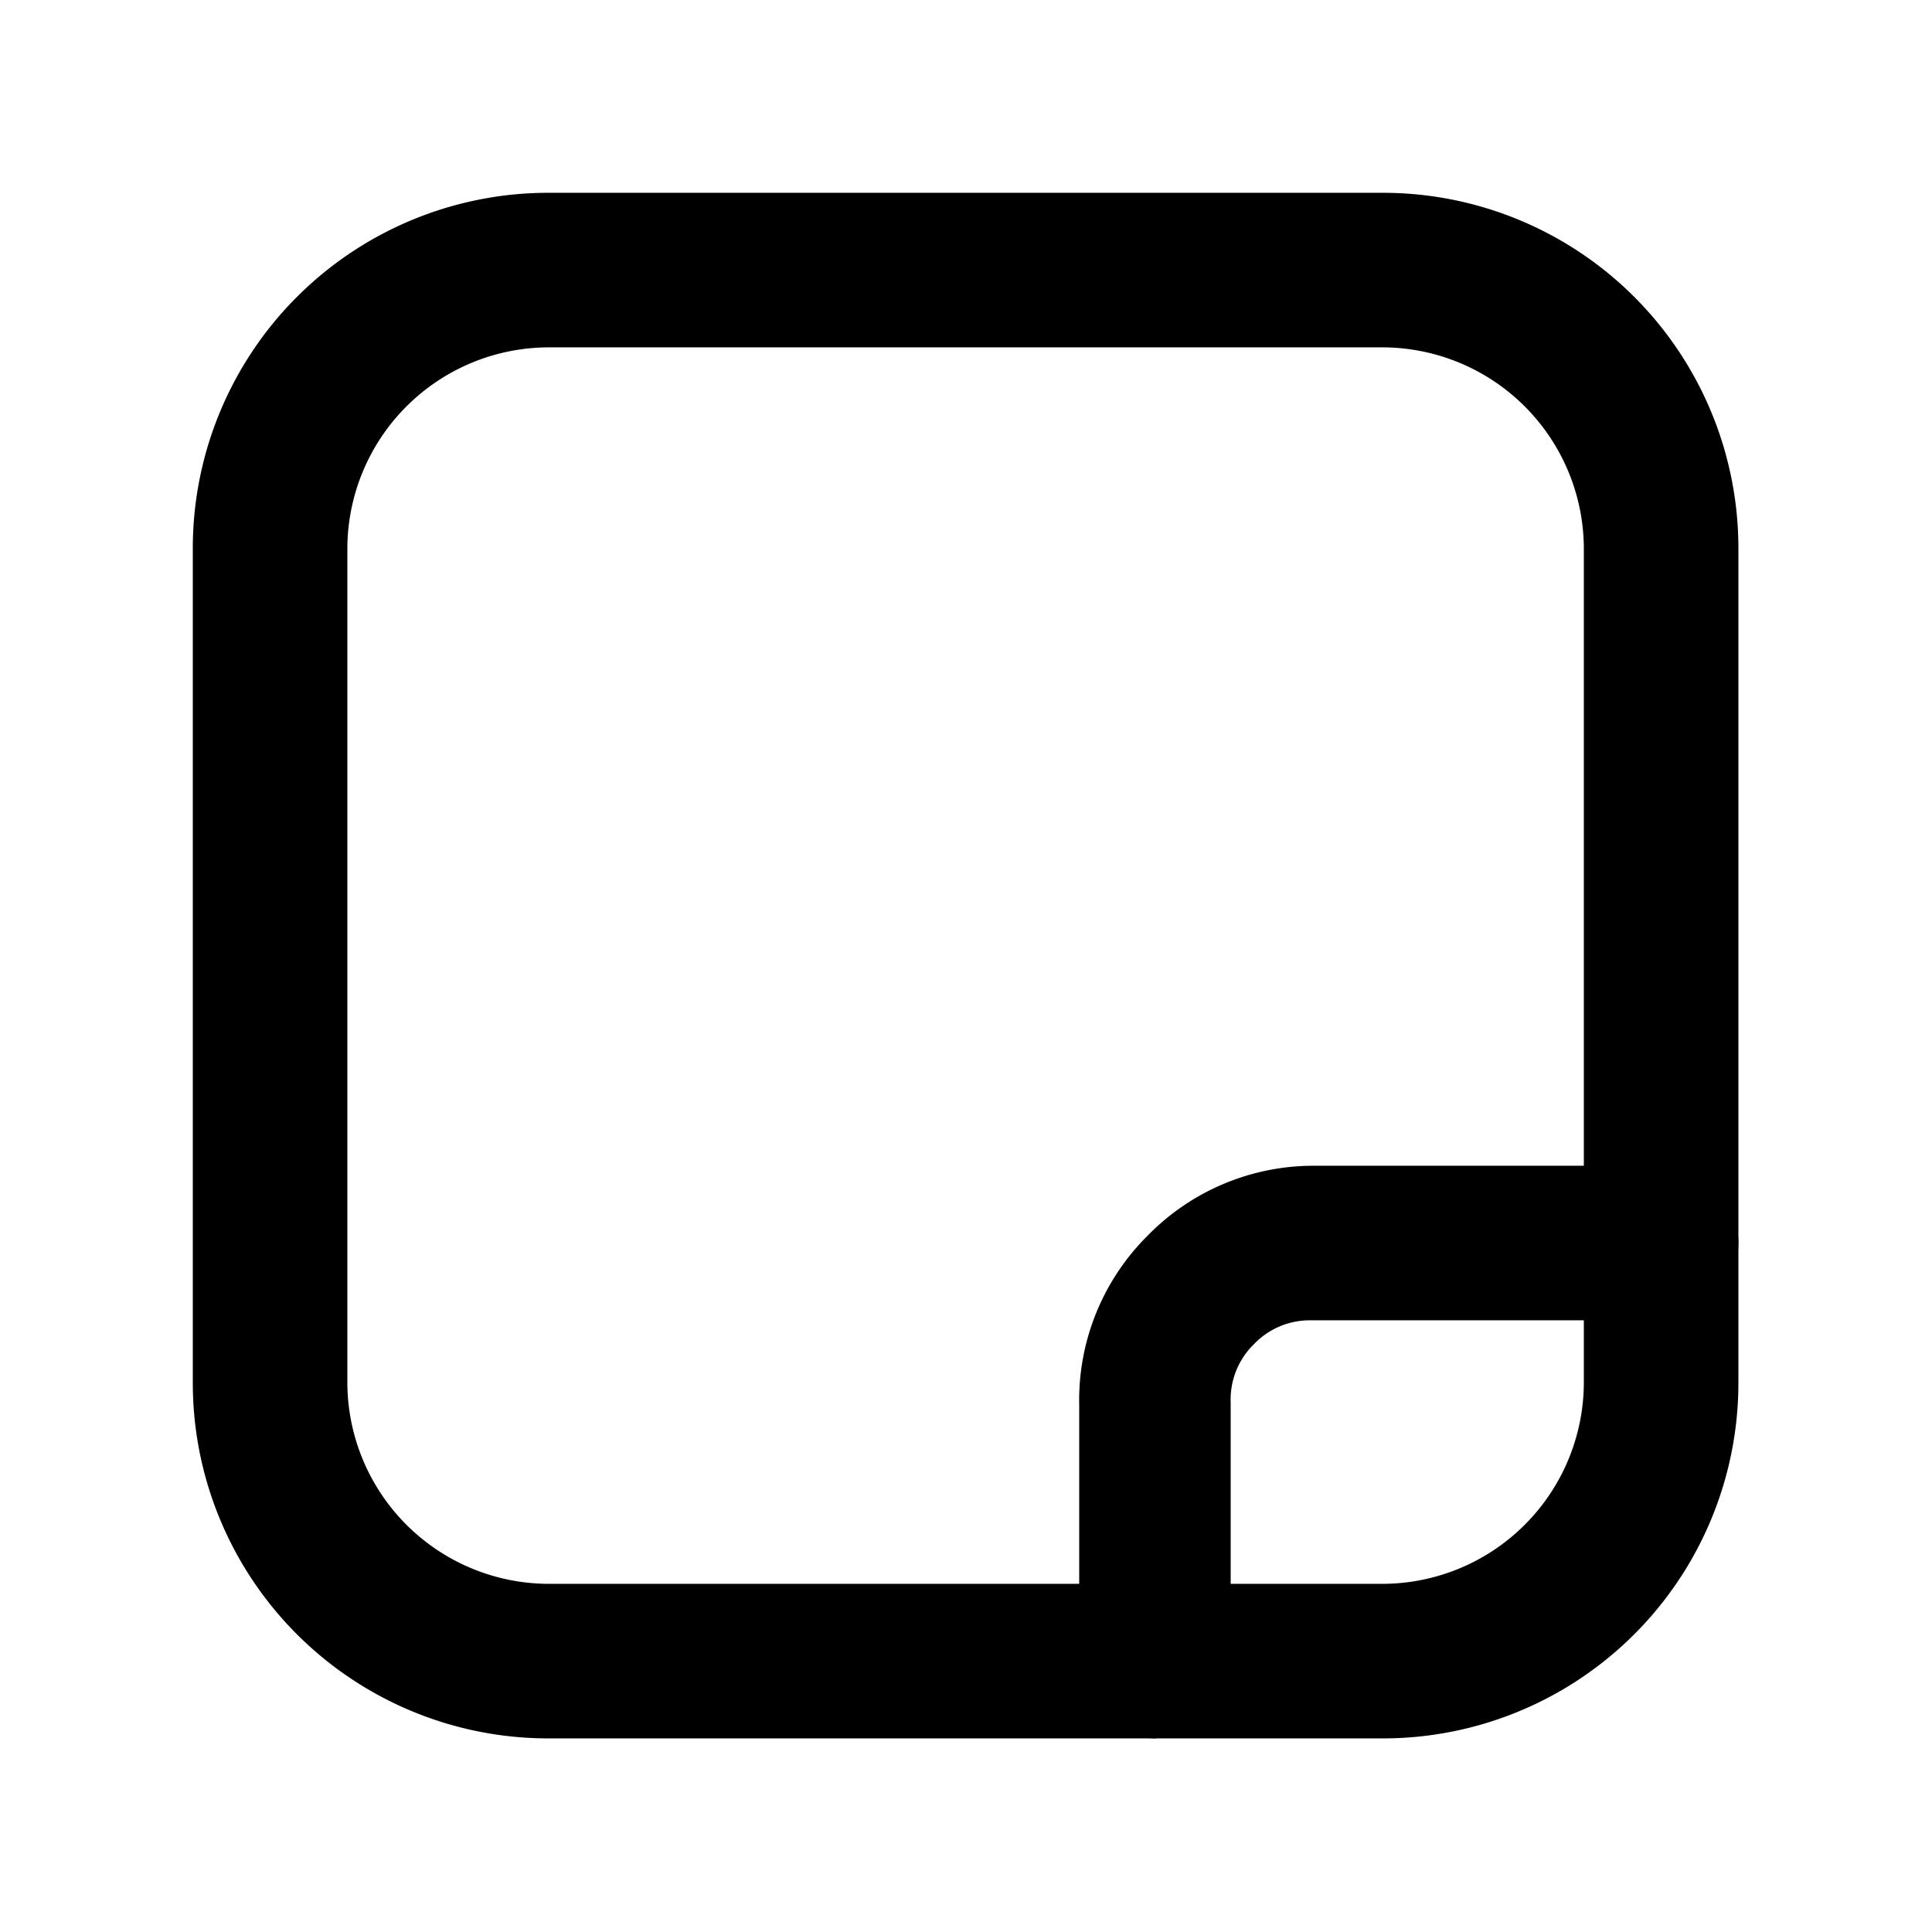 <?xml version="1.0" encoding="UTF-8" standalone="no"?>
<!-- Uploaded to: SVG Repo, www.svgrepo.com, Generator: SVG Repo Mixer Tools -->

<svg
   width="800"
   height="800"
   viewBox="0 0 24 24"
   id="Layer_1"
   data-name="Layer 1"
   version="1.1"
   sodipodi:docname="sticky.svg"
   inkscape:export-filename="../../../hacking/gfx/icons/min-round/sticky.png"
   inkscape:export-xdpi="96"
   inkscape:export-ydpi="96"
   xmlns:inkscape="http://www.inkscape.org/namespaces/inkscape"
   xmlns:sodipodi="http://sodipodi.sourceforge.net/DTD/sodipodi-0.dtd"
   xmlns="http://www.w3.org/2000/svg"
   xmlns:svg="http://www.w3.org/2000/svg">
  <sodipodi:namedview
     id="namedview312"
     pagecolor="#ffffff"
     bordercolor="#000000"
     borderopacity="0.25"
     inkscape:showpageshadow="2"
     inkscape:pageopacity="0.0"
     inkscape:pagecheckerboard="0"
     inkscape:deskcolor="#d1d1d1"
     showgrid="false" />
  <defs
     id="defs301">
    <style
       id="style296">.cls-1{fill:none;}.cls-2{clip-path:url(#clip-path);}</style>
    <clipPath
       id="clip-path">
      <rect
         class="cls-1"
         width="24"
         height="24"
         id="rect298"
         x="0"
         y="0" />
    </clipPath>
  </defs>
  <title
     id="title303">sticky-note</title>
  <g
     class="cls-2"
     clip-path="url(#clip-path)"
     id="g309"
     transform="matrix(0.96,0,0,0.96,0.475,0.475)"
     style="stroke-width:1.02">
    <path
       d="M 17.4,22 H 6.6 A 4.6,4.6 0 0 1 2,17.4 V 6.6 A 4.6,4.6 0 0 1 6.6,2 H 17.4 A 4.6,4.6 0 0 1 22,6.6 V 17.4 A 4.6,4.6 0 0 1 17.4,22 Z M 6.6,4 A 2.61,2.61 0 0 0 4,6.6 V 17.4 A 2.61,2.61 0 0 0 6.6,20 H 17.4 A 2.61,2.61 0 0 0 20,17.4 V 6.6 A 2.61,2.61 0 0 0 17.4,4 Z"
       id="path305"
       style="stroke-width:1.02" />
    <path
       d="m 14.47,22 a 1,1 0 0 1 -1,-1 v -3.32 a 3,3 0 0 1 0.88,-2.18 3,3 0 0 1 2.16,-0.91 H 21 a 1,1 0 0 1 0,2 h -4.53 a 1,1 0 0 0 -0.74,0.31 1,1 0 0 0 -0.3,0.75 v 3.33 a 1,1 0 0 1 -1,1 z"
       id="path307"
       style="stroke-width:1.02" />
  </g>
</svg>
